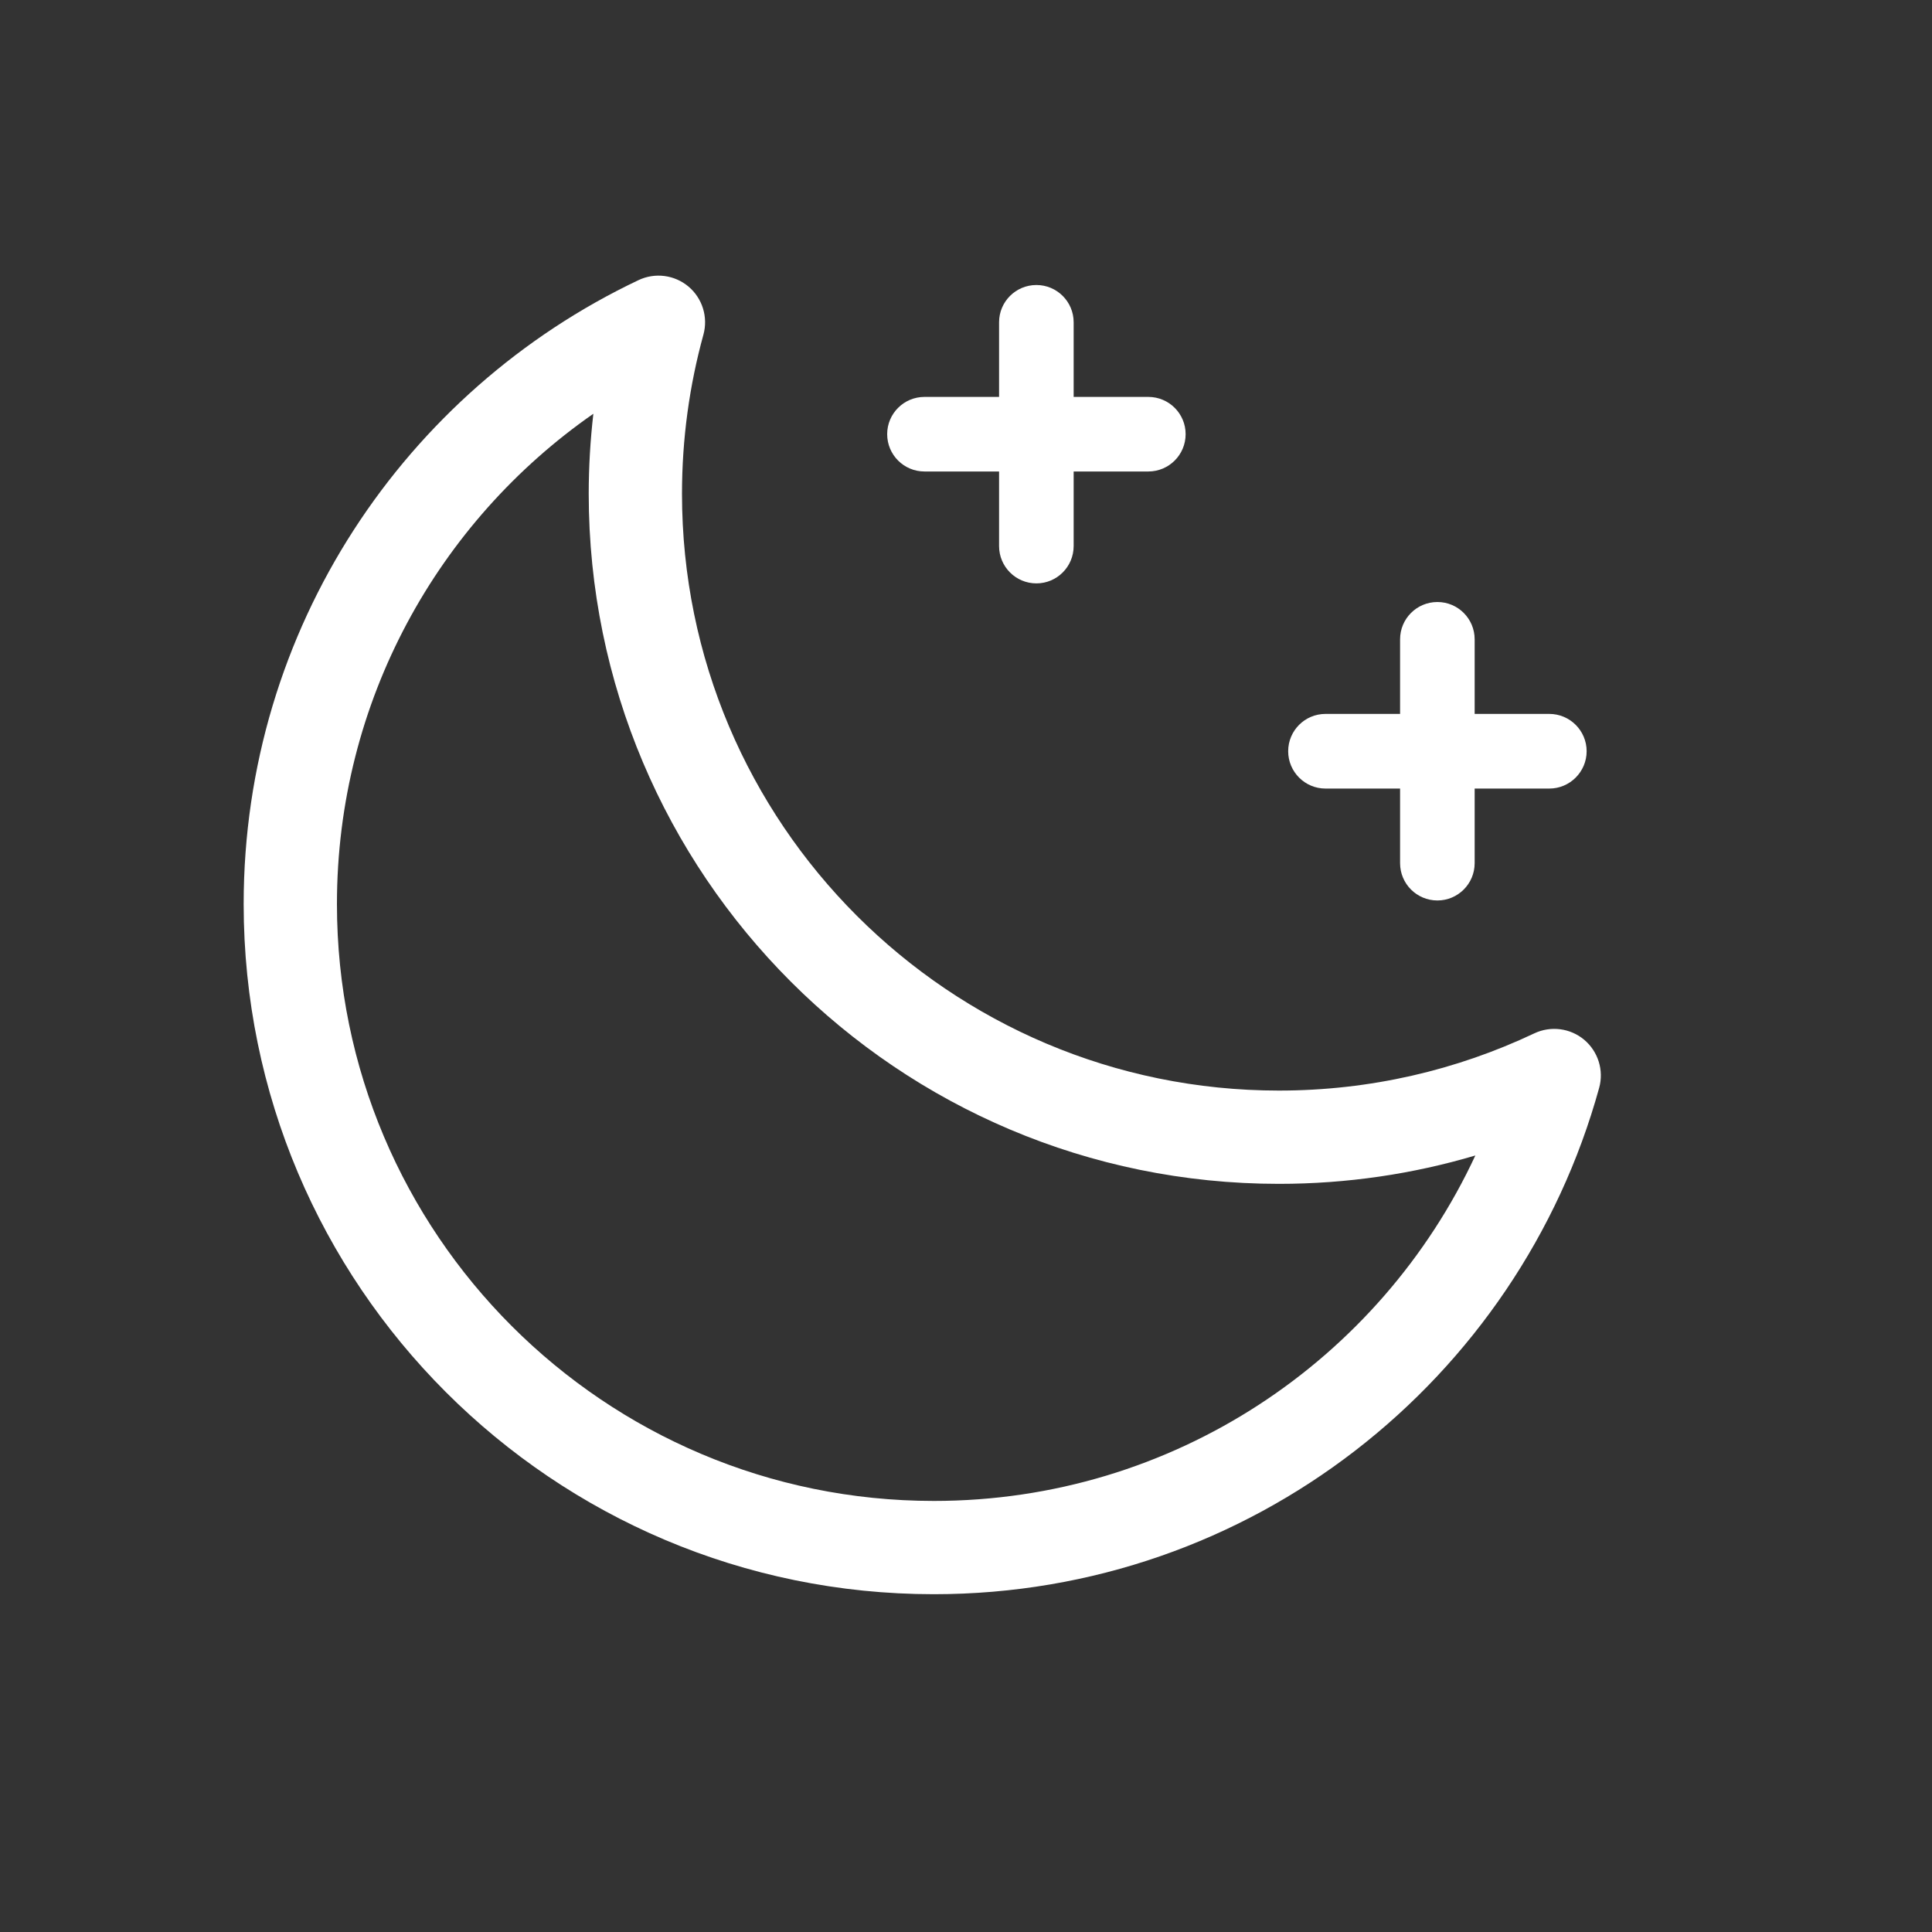 <svg width="25" height="25" viewBox="0 0 25 25" fill="none" xmlns="http://www.w3.org/2000/svg">
<rect x="0" y="0" width="25" height="25" fill="#333333" stroke="none"/>
<path fill-rule="evenodd" clip-rule="evenodd" d="M8.909 3.708C9.089 3.86 9.165 4.103 9.102 4.331C8.922 4.985 8.825 5.675 8.825 6.389C8.825 10.654 12.283 14.112 16.549 14.112C17.732 14.112 18.852 13.846 19.853 13.372C20.066 13.271 20.319 13.303 20.5 13.455C20.68 13.607 20.756 13.85 20.693 14.077C19.652 17.854 16.192 20.629 12.084 20.629C7.152 20.629 3.153 16.631 3.153 11.698C3.153 8.133 5.243 5.056 8.262 3.625C8.475 3.524 8.728 3.556 8.909 3.708ZM7.678 5.354C5.672 6.75 4.36 9.071 4.36 11.698C4.36 15.964 7.818 19.422 12.084 19.422C15.186 19.422 17.863 17.592 19.091 14.952C18.285 15.191 17.431 15.319 16.549 15.319C11.617 15.319 7.618 11.321 7.618 6.389C7.618 6.039 7.639 5.694 7.678 5.354Z" fill="white"/>
<path fill-rule="evenodd" clip-rule="evenodd" d="M13.411 3.688C13.677 3.688 13.893 3.904 13.893 4.17V5.136H14.859C15.126 5.136 15.342 5.352 15.342 5.618C15.342 5.885 15.126 6.101 14.859 6.101H13.893V7.066C13.893 7.333 13.677 7.549 13.411 7.549C13.144 7.549 12.928 7.333 12.928 7.066V6.101H11.963C11.696 6.101 11.48 5.885 11.48 5.618C11.48 5.352 11.696 5.136 11.963 5.136L12.928 5.136V4.17C12.928 3.904 13.144 3.688 13.411 3.688Z" fill="white"/>
<path fill-rule="evenodd" clip-rule="evenodd" d="M18.6 7.79C18.866 7.79 19.082 8.006 19.082 8.273V9.238H20.048C20.314 9.238 20.531 9.454 20.531 9.721C20.531 9.987 20.314 10.204 20.048 10.204H19.082V11.169C19.082 11.436 18.866 11.652 18.6 11.652C18.333 11.652 18.117 11.436 18.117 11.169V10.204H17.152C16.885 10.204 16.669 9.987 16.669 9.721C16.669 9.454 16.885 9.238 17.152 9.238L18.117 9.238V8.273C18.117 8.006 18.333 7.79 18.6 7.79Z" fill="white"/>
</svg>
